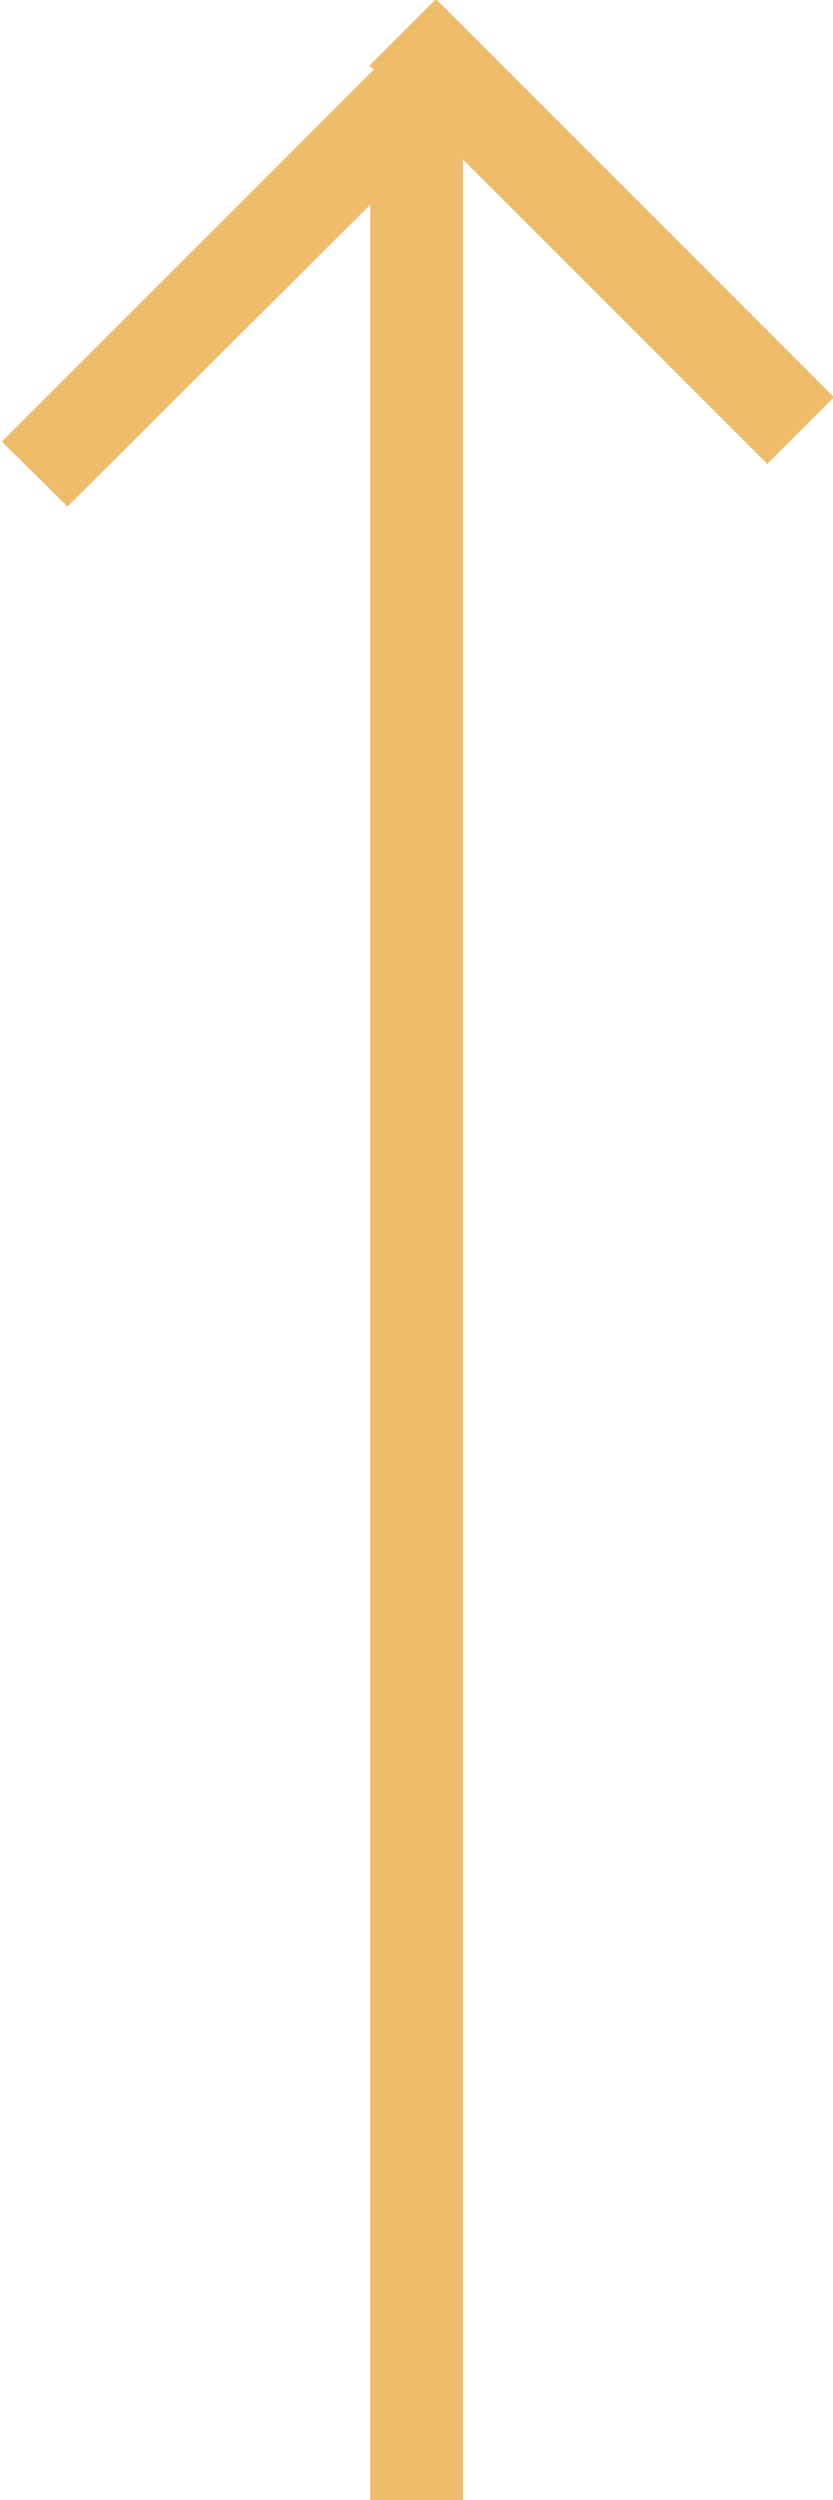 <?xml version="1.0" encoding="utf-8"?>
<svg xmlns="http://www.w3.org/2000/svg"
	xmlns:xlink="http://www.w3.org/1999/xlink"
	width="9px" height="27px" viewBox="0 0 9 27">
<path fillRule="evenodd" d="M 8.29 5.01C 8.29 5.01 5 1.72 5 1.72 5 1.72 5 27 5 27 5 27 4 27 4 27 4 27 4 2.21 4 2.21 4 2.21 0.73 5.47 0.73 5.47 0.73 5.47 0.02 4.77 0.02 4.77 0.02 4.77 4.04 0.75 4.04 0.75 4.04 0.75 3.99 0.71 3.99 0.71 3.99 0.71 4.71-0.01 4.71-0.01 4.71-0.01 9.01 4.29 9.01 4.29 9.01 4.29 8.29 5.01 8.29 5.01Z" fill="rgb(238,188,106)"/></svg>